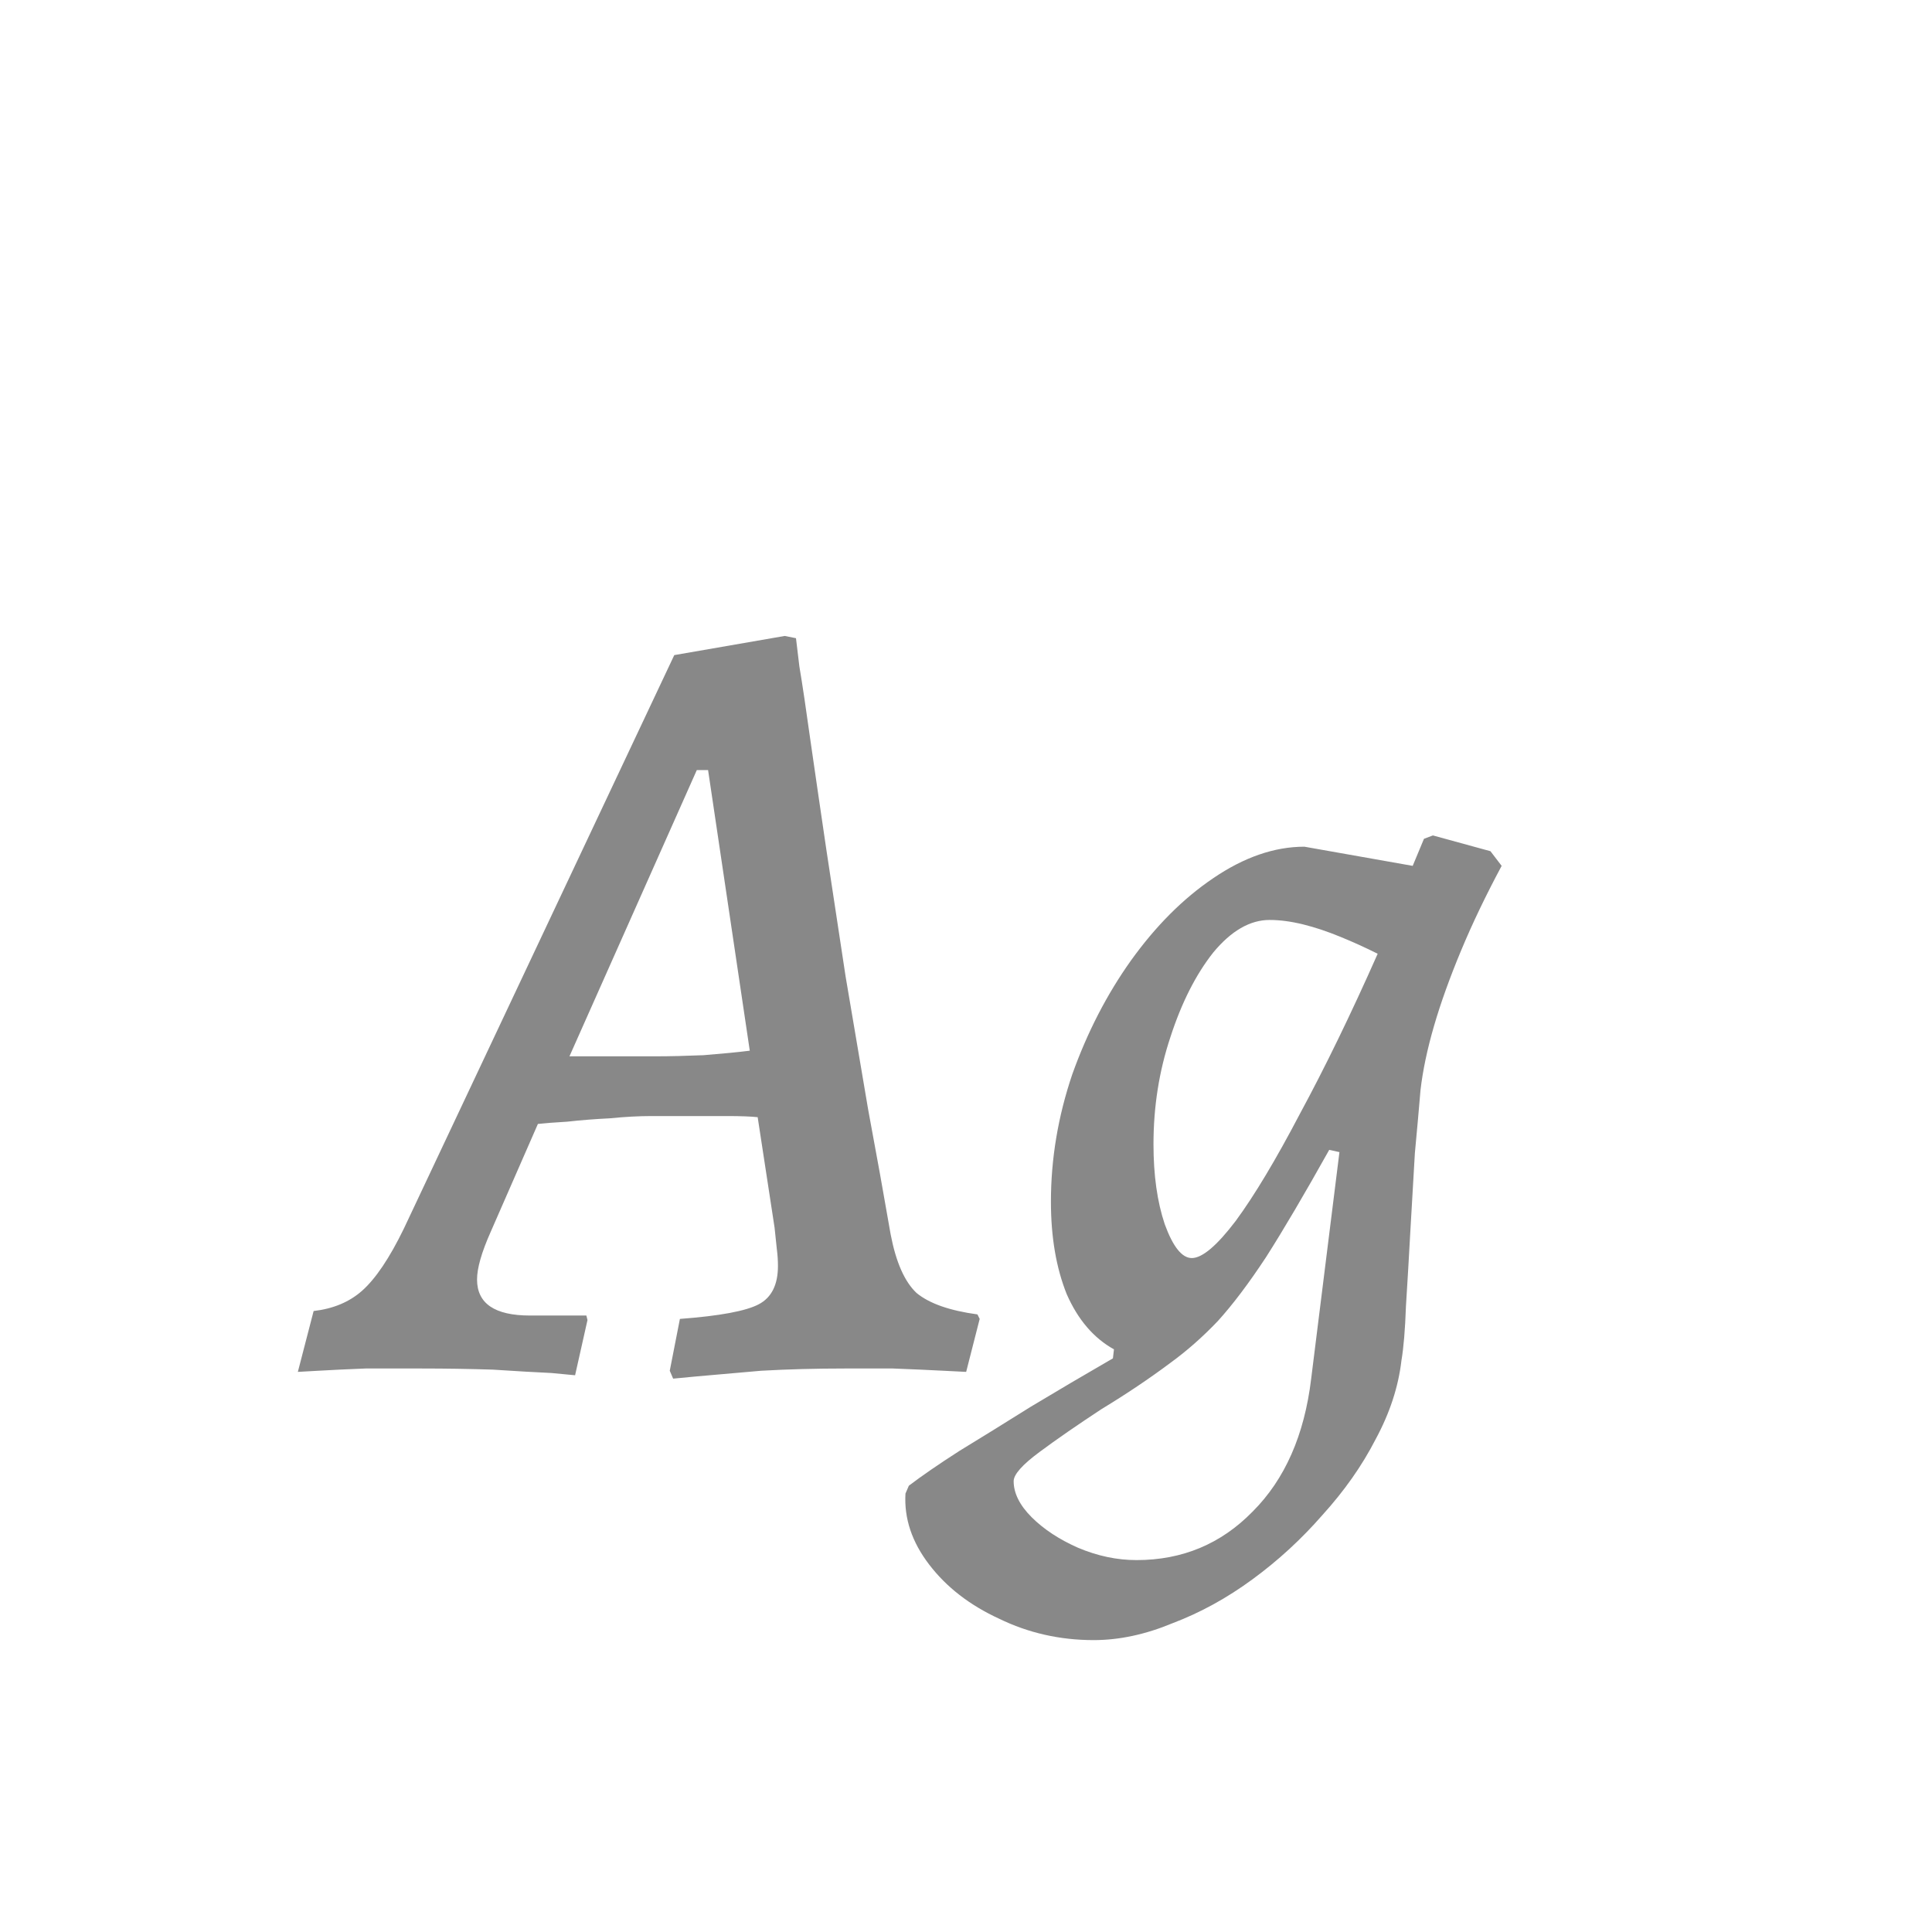 <svg width="24" height="24" viewBox="0 0 24 24" fill="none" xmlns="http://www.w3.org/2000/svg">
<path d="M11.064 15.334C11.13 15.679 11.237 15.922 11.386 16.062C11.545 16.193 11.797 16.281 12.142 16.328L12.17 16.384L12.002 17.042C12.002 17.042 11.909 17.037 11.722 17.028C11.545 17.019 11.335 17.009 11.092 17C10.859 17 10.658 17 10.49 17C10.136 17 9.79 17.009 9.454 17.028C9.128 17.056 8.862 17.079 8.656 17.098C8.46 17.117 8.362 17.126 8.362 17.126L8.32 17.028L8.446 16.384C8.941 16.347 9.268 16.286 9.426 16.202C9.585 16.118 9.664 15.959 9.664 15.726C9.664 15.661 9.66 15.591 9.65 15.516C9.641 15.432 9.632 15.343 9.622 15.25L9.412 13.878C9.328 13.869 9.202 13.864 9.034 13.864C8.866 13.864 8.694 13.864 8.516 13.864C8.348 13.864 8.208 13.864 8.096 13.864C7.938 13.864 7.765 13.873 7.578 13.892C7.392 13.901 7.214 13.915 7.046 13.934C6.888 13.943 6.766 13.953 6.682 13.962L6.094 15.306C5.982 15.558 5.926 15.754 5.926 15.894C5.926 16.193 6.146 16.342 6.584 16.342H7.284L7.298 16.398L7.144 17.084C7.144 17.084 7.046 17.075 6.85 17.056C6.654 17.047 6.412 17.033 6.122 17.014C5.833 17.005 5.539 17 5.24 17C5.016 17 4.783 17 4.54 17C4.307 17.009 4.111 17.019 3.952 17.028C3.784 17.037 3.7 17.042 3.7 17.042L3.896 16.286C4.139 16.258 4.34 16.174 4.498 16.034C4.666 15.885 4.839 15.628 5.016 15.264L8.376 8.138L9.748 7.9L9.888 7.928C9.888 7.928 9.902 8.045 9.93 8.278C9.968 8.502 10.014 8.815 10.07 9.216C10.126 9.608 10.192 10.056 10.266 10.56C10.341 11.055 10.42 11.577 10.504 12.128C10.598 12.679 10.691 13.229 10.784 13.78C10.887 14.331 10.98 14.849 11.064 15.334ZM7.074 13.122H8.152C8.32 13.122 8.516 13.117 8.74 13.108C8.974 13.089 9.165 13.071 9.314 13.052L8.796 9.566H8.656L7.074 13.122ZM13.586 20.374C13.166 20.374 12.774 20.285 12.411 20.108C12.046 19.94 11.757 19.716 11.543 19.436C11.328 19.156 11.23 18.862 11.248 18.554L11.29 18.456C11.449 18.335 11.659 18.19 11.921 18.022C12.182 17.863 12.476 17.681 12.803 17.476C13.129 17.28 13.47 17.079 13.825 16.874L13.838 16.762C13.586 16.622 13.39 16.393 13.251 16.076C13.12 15.749 13.055 15.367 13.055 14.928C13.055 14.396 13.143 13.869 13.32 13.346C13.507 12.823 13.75 12.352 14.049 11.932C14.357 11.503 14.697 11.162 15.07 10.91C15.453 10.649 15.831 10.518 16.204 10.518L17.549 10.756L17.689 10.42L17.8 10.378L18.515 10.574L18.654 10.756C18.459 11.12 18.291 11.47 18.151 11.806C18.011 12.142 17.898 12.455 17.814 12.744C17.73 13.033 17.674 13.299 17.646 13.542C17.628 13.757 17.605 14.018 17.576 14.326C17.558 14.634 17.539 14.956 17.52 15.292C17.502 15.628 17.483 15.941 17.465 16.23C17.455 16.519 17.436 16.743 17.409 16.902C17.371 17.229 17.264 17.555 17.087 17.882C16.919 18.209 16.699 18.521 16.428 18.82C16.167 19.119 15.878 19.385 15.56 19.618C15.243 19.851 14.912 20.033 14.566 20.164C14.23 20.304 13.904 20.374 13.586 20.374ZM14.118 19.38C14.688 19.38 15.168 19.179 15.56 18.778C15.962 18.377 16.204 17.826 16.288 17.126L16.639 14.312L16.512 14.284C16.204 14.835 15.943 15.278 15.729 15.614C15.514 15.941 15.313 16.207 15.127 16.412C14.94 16.608 14.744 16.781 14.539 16.93C14.277 17.126 13.992 17.317 13.684 17.504C13.386 17.7 13.129 17.877 12.915 18.036C12.7 18.195 12.592 18.316 12.592 18.4C12.592 18.549 12.667 18.699 12.816 18.848C12.966 18.997 13.157 19.123 13.39 19.226C13.633 19.329 13.876 19.38 14.118 19.38ZM14.805 15.628C14.935 15.628 15.117 15.474 15.351 15.166C15.584 14.849 15.85 14.405 16.148 13.836C16.456 13.267 16.779 12.604 17.114 11.848C16.965 11.773 16.811 11.703 16.652 11.638C16.494 11.573 16.34 11.521 16.191 11.484C16.041 11.447 15.901 11.428 15.771 11.428C15.528 11.428 15.294 11.563 15.07 11.834C14.856 12.105 14.678 12.455 14.539 12.884C14.399 13.304 14.329 13.747 14.329 14.214C14.329 14.597 14.375 14.928 14.469 15.208C14.571 15.488 14.683 15.628 14.805 15.628Z" fill="#888888"/>
</svg>
